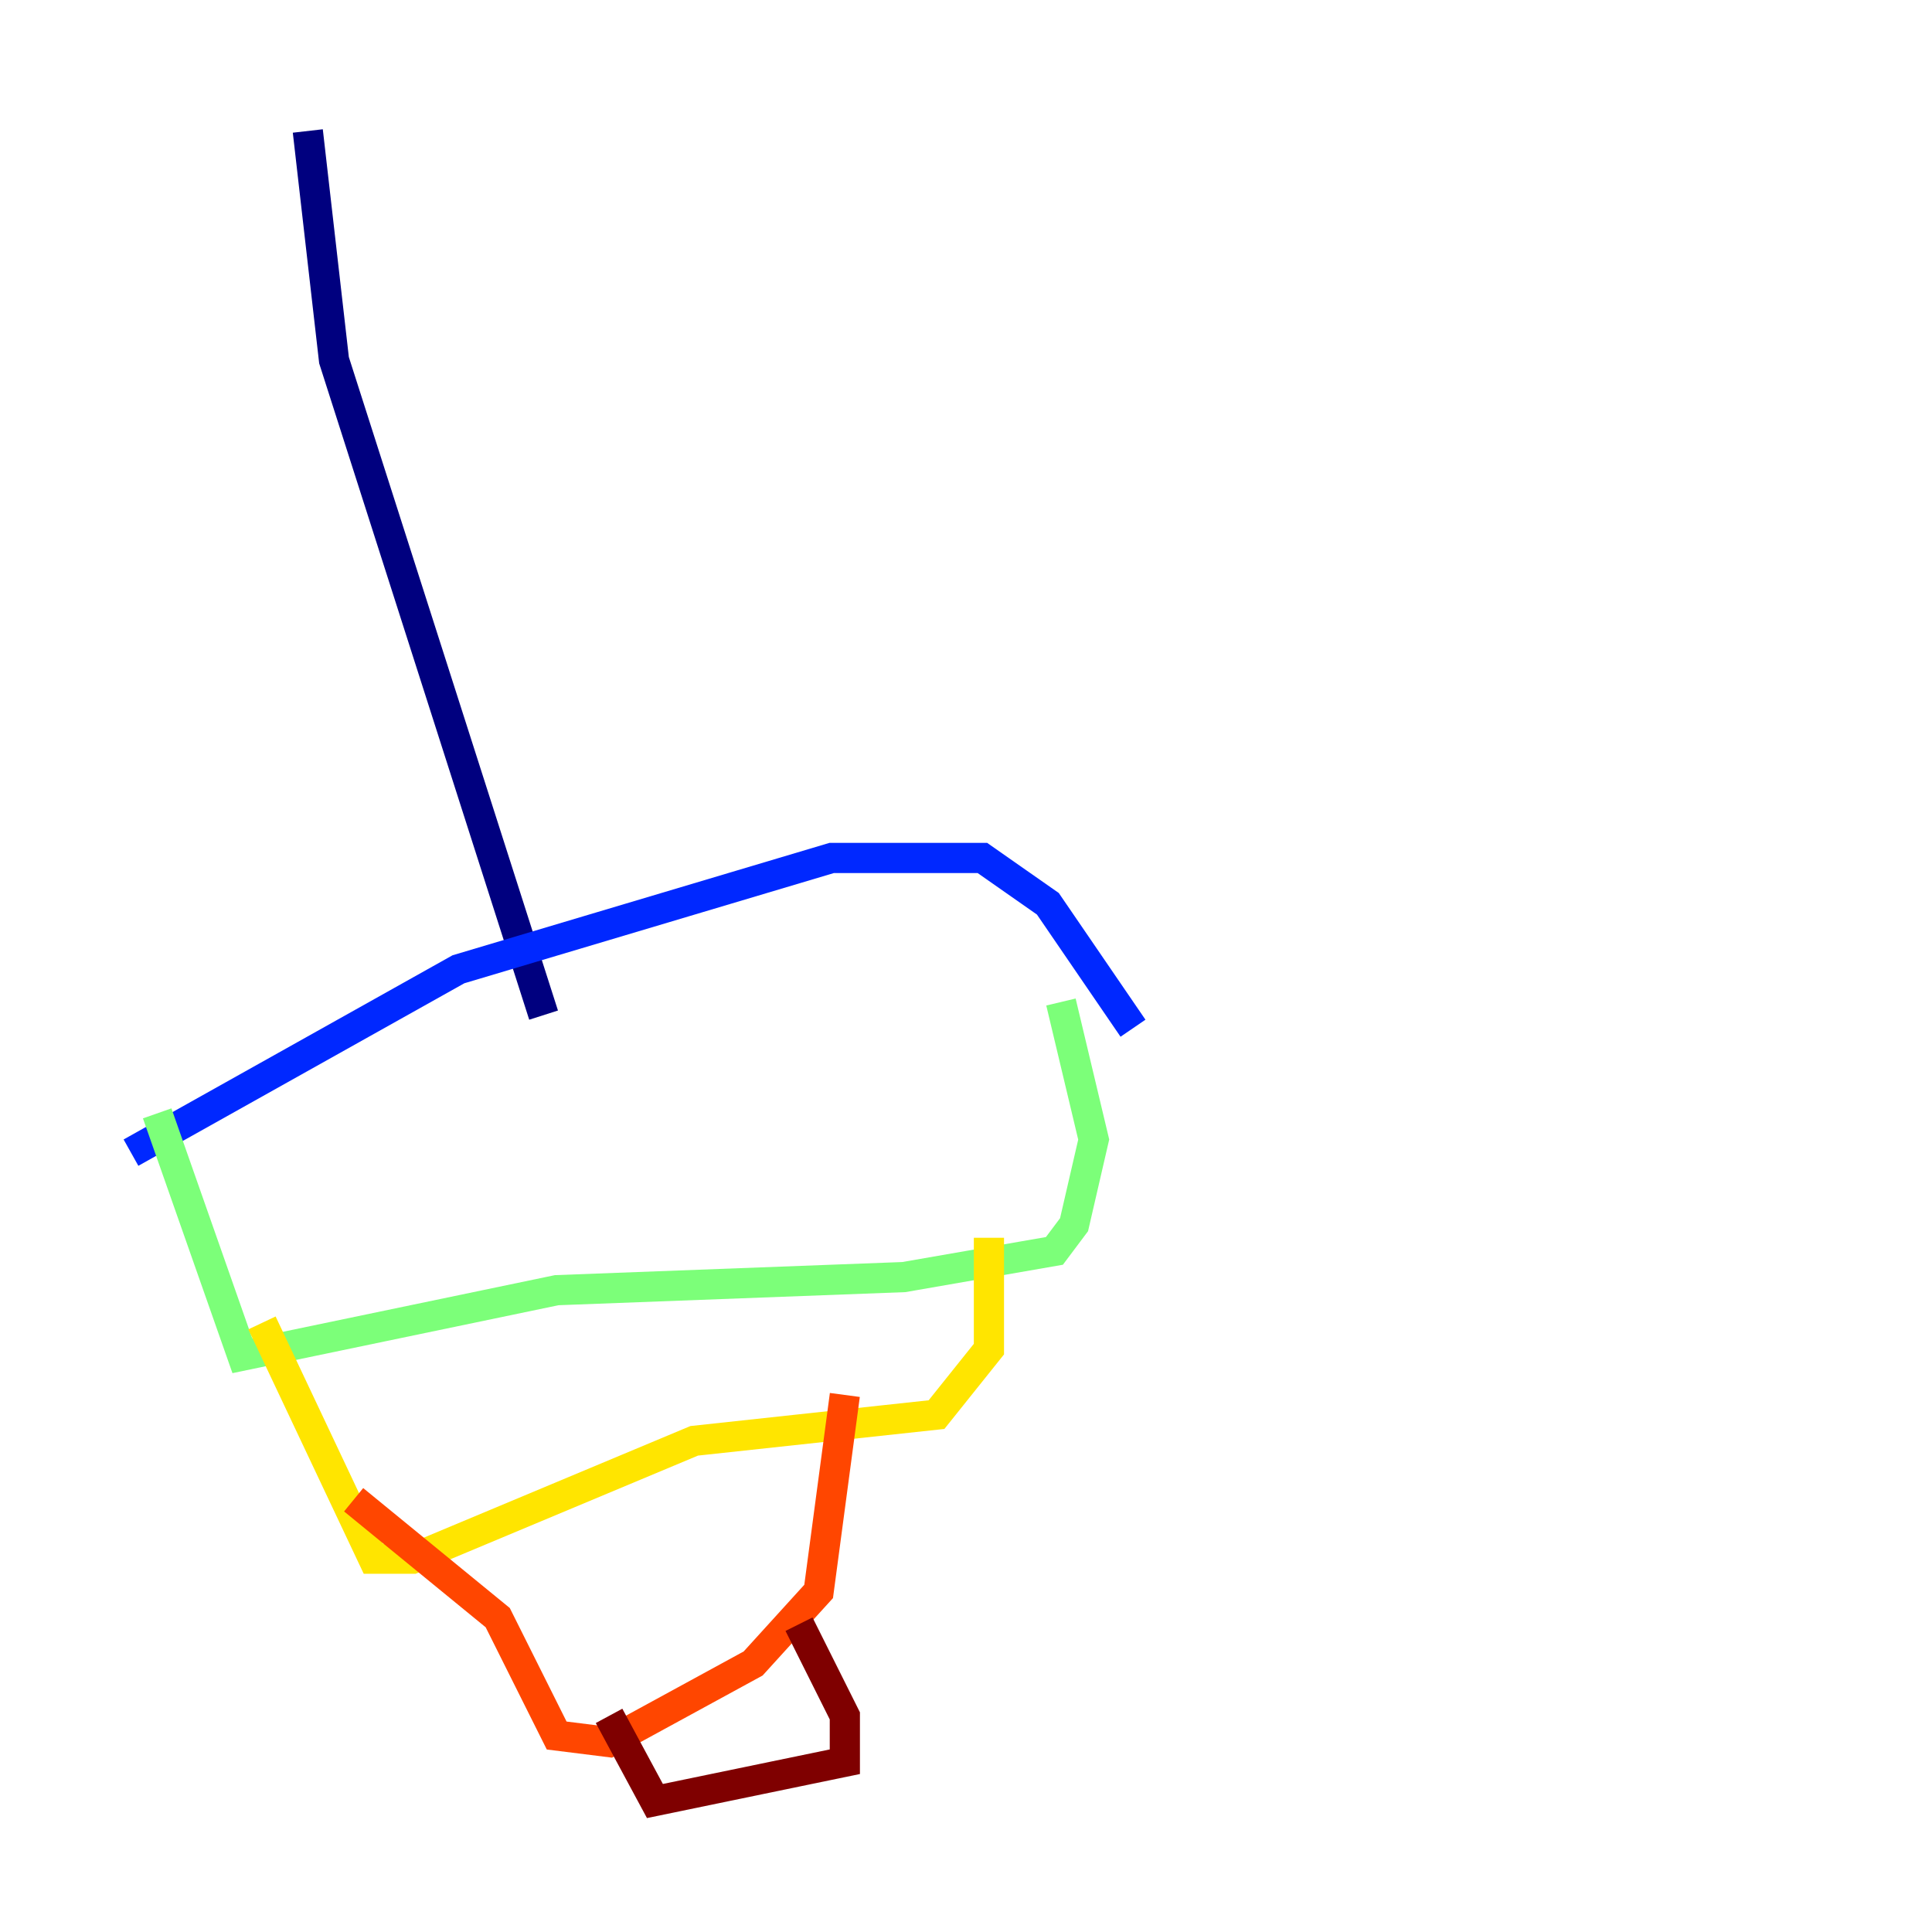 <?xml version="1.0" encoding="utf-8" ?>
<svg baseProfile="tiny" height="128" version="1.2" viewBox="0,0,128,128" width="128" xmlns="http://www.w3.org/2000/svg" xmlns:ev="http://www.w3.org/2001/xml-events" xmlns:xlink="http://www.w3.org/1999/xlink"><defs /><polyline fill="none" points="20.393,8.678 22.129,23.864 36.014,67.254" stroke="#00007f" stroke-width="2" /><polyline fill="none" points="8.678,76.366 30.373,64.217 55.105,56.841 65.085,56.841 69.424,59.878 75.064,68.122" stroke="#0028ff" stroke-width="2" /><polyline fill="none" points="11.715,78.969 11.715,78.969" stroke="#00d4ff" stroke-width="2" /><polyline fill="none" points="10.414,73.763 16.054,89.817 36.881,85.478 59.878,84.61 69.858,82.875 71.159,81.139 72.461,75.498 70.291,66.386" stroke="#7cff79" stroke-width="2" /><polyline fill="none" points="17.356,87.647 24.732,103.268 27.336,103.268 45.993,95.458 62.047,93.722 65.519,89.383 65.519,82.007" stroke="#ffe500" stroke-width="2" /><polyline fill="none" points="23.43,99.363 32.976,107.173 36.881,114.983 40.352,115.417 49.898,110.21 54.237,105.437 55.973,92.42" stroke="#ff4600" stroke-width="2" /><polyline fill="none" points="40.352,113.681 43.39,119.322 55.973,116.719 55.973,113.681 52.936,107.607" stroke="#7f0000" stroke-width="2" /></svg>